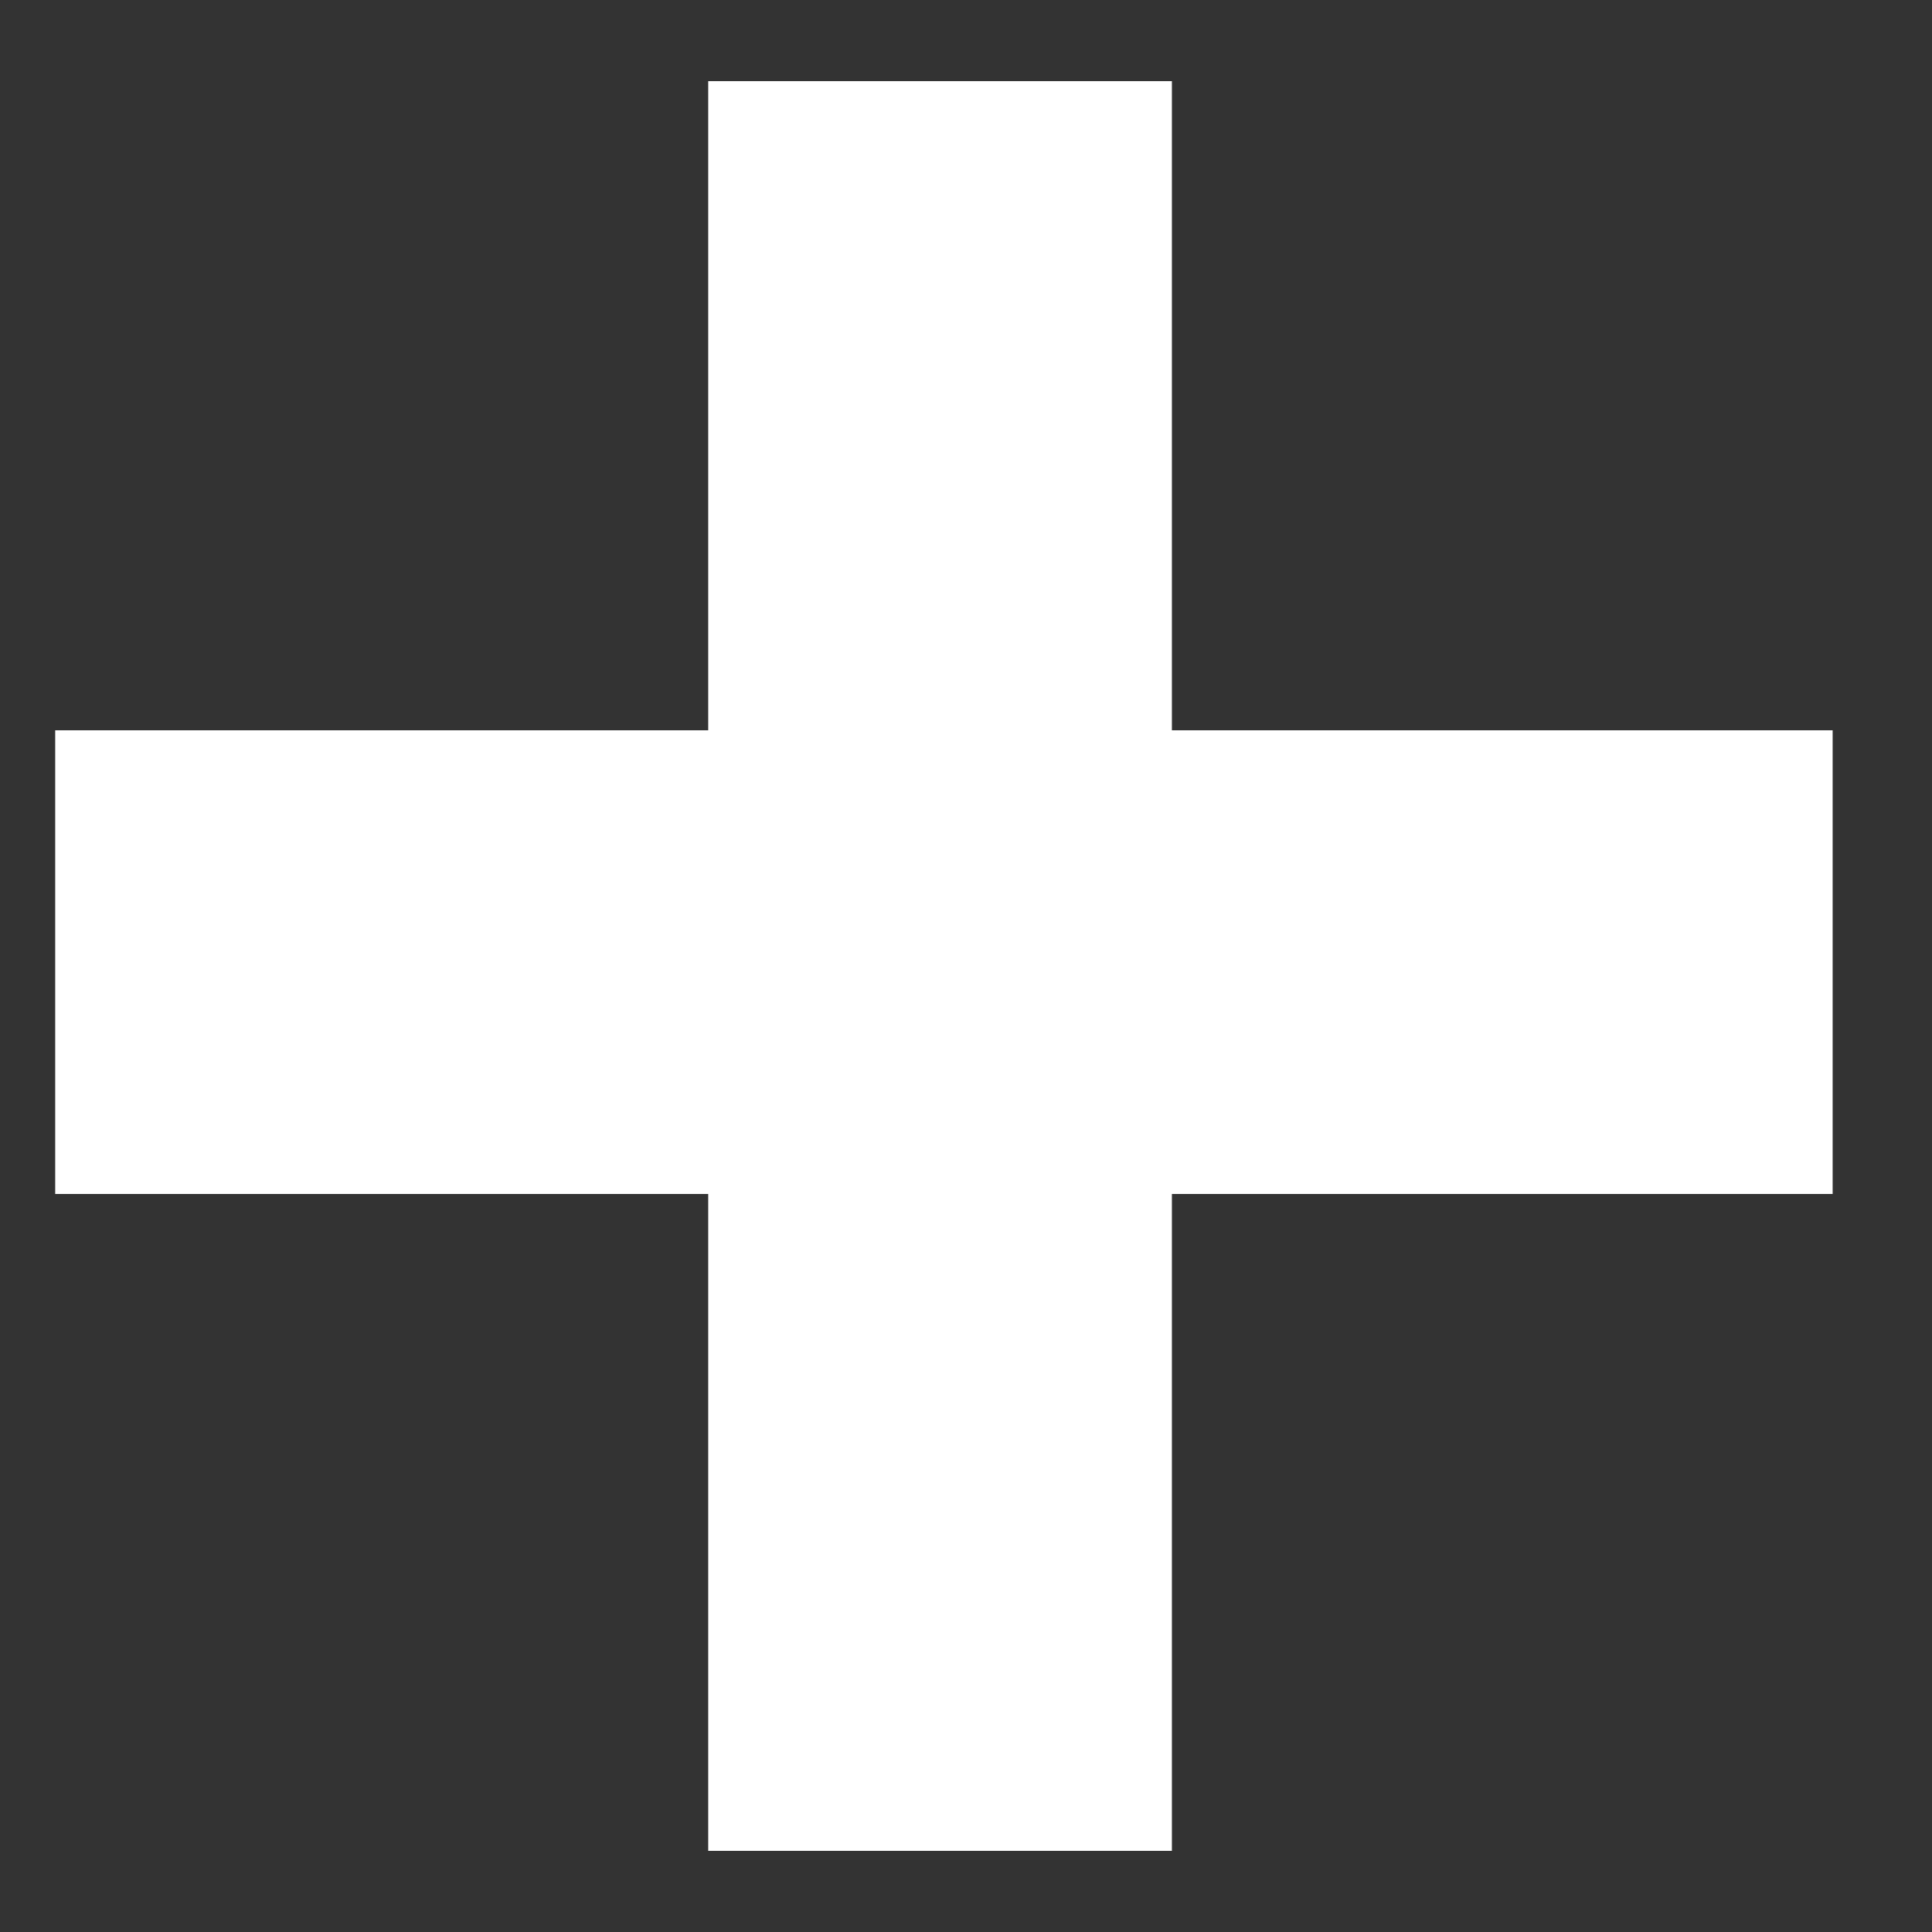 <svg width="14" height="14" viewBox="0 0 14 14" fill="none" xmlns="http://www.w3.org/2000/svg">
<rect x="0" y="0" width="14" height="14" fill="#333333" stroke="none"/>
<path d="M5.132 8.652H0.4V5.292H5.132V0.588H8.492V5.292H13.28V8.652H8.492V13.412H5.132V8.652Z" fill="white"/>
</svg>
